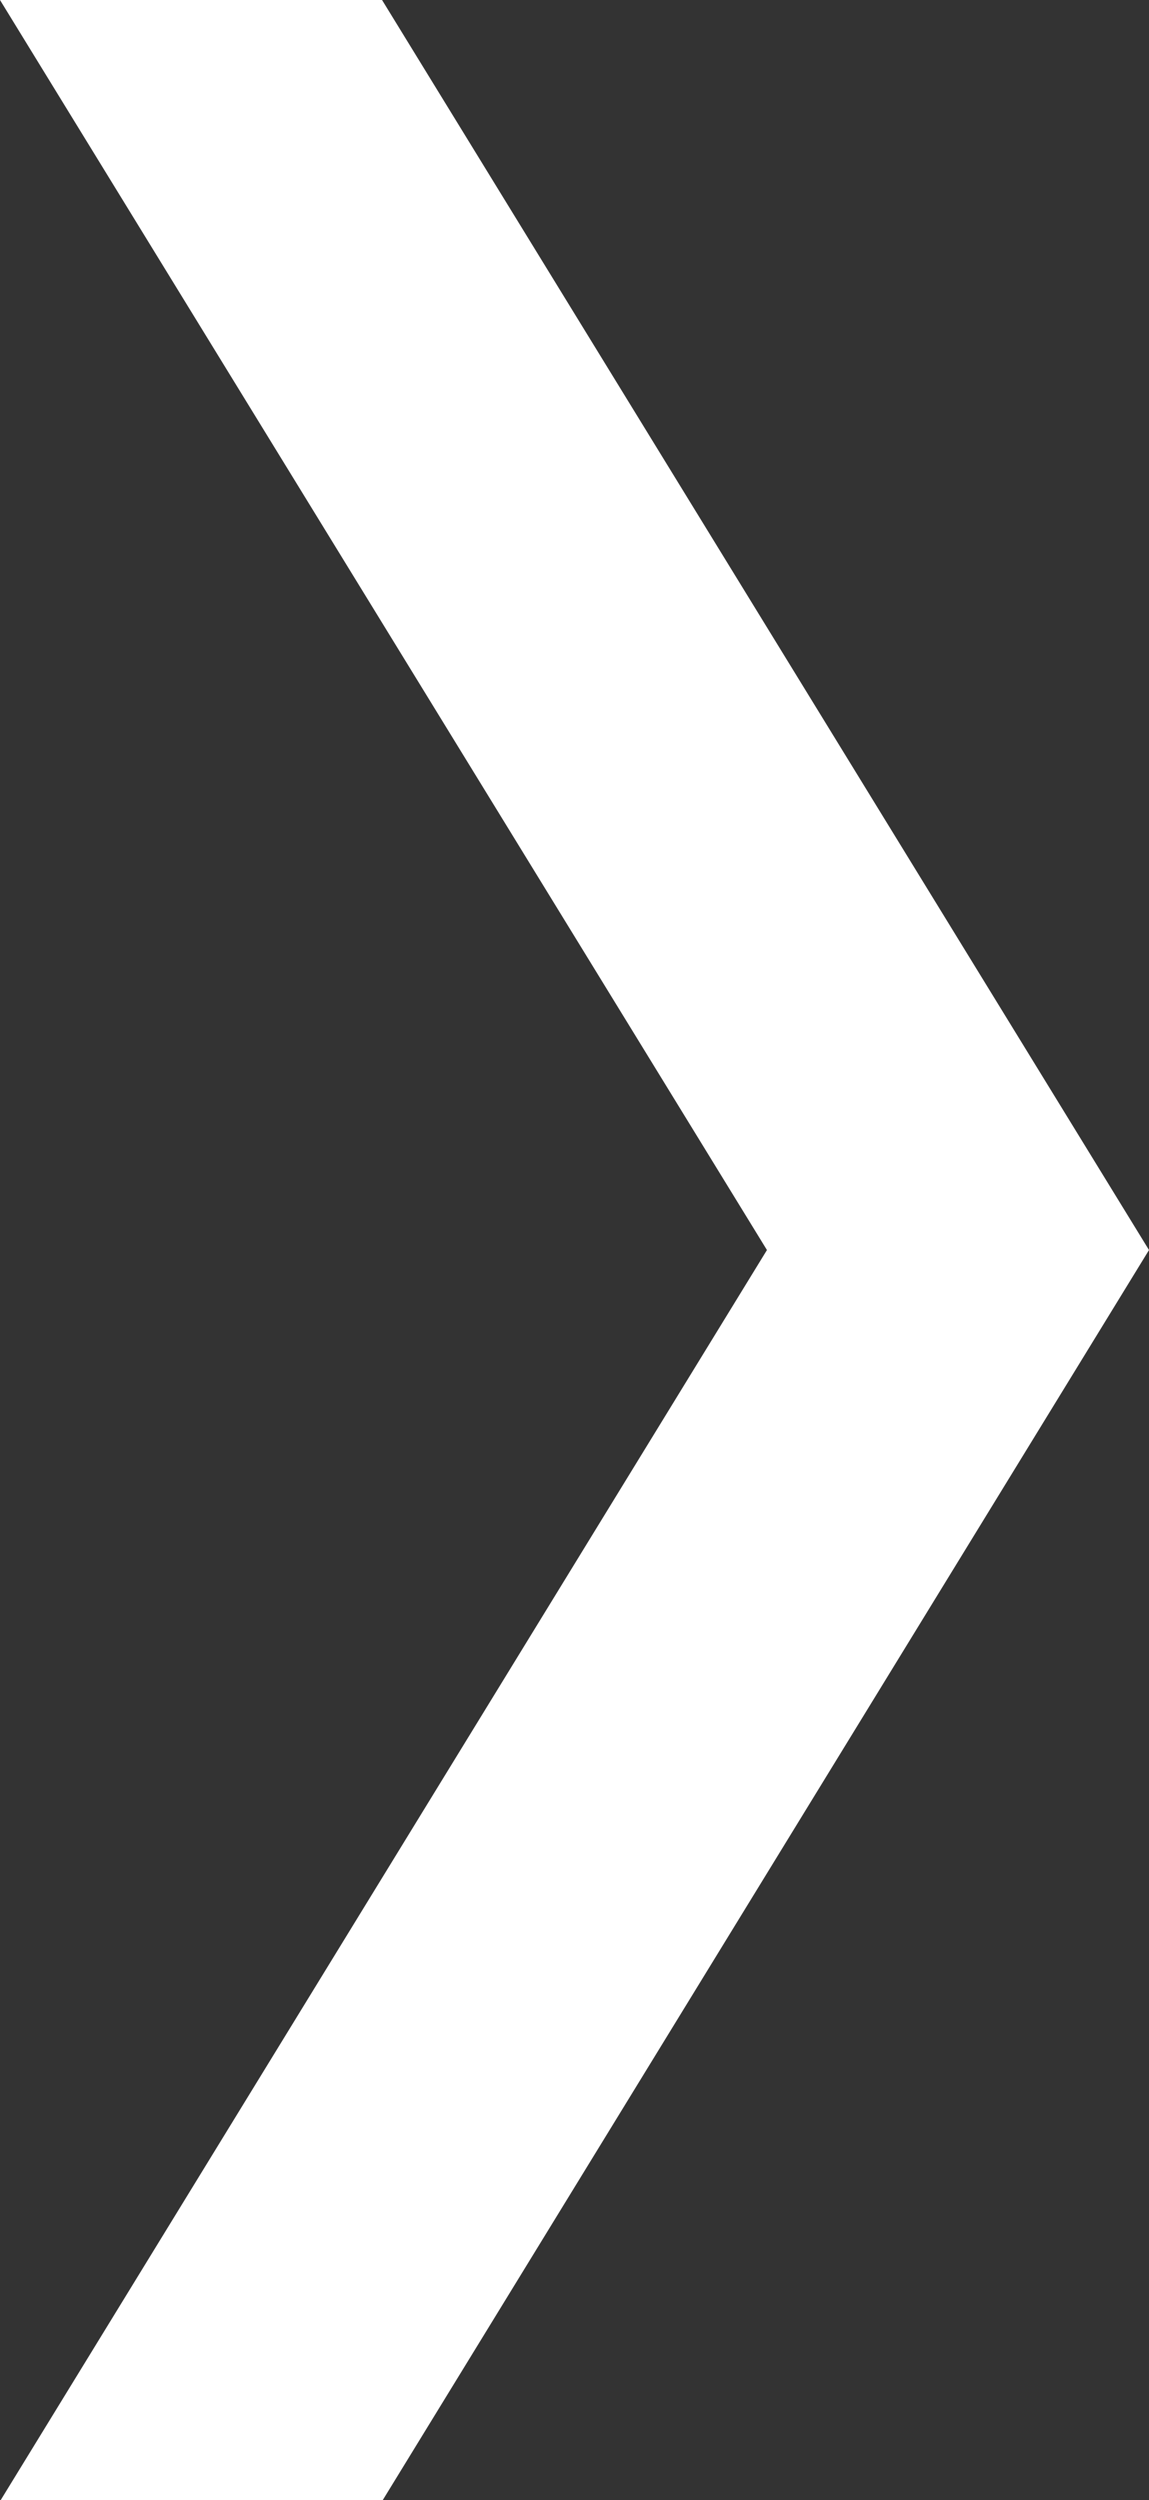 <svg id="ab8753cd-562a-4c69-abcc-6deb5b078d7a" data-name="Layer 1" xmlns="http://www.w3.org/2000/svg" viewBox="0 0 16.09 35"><rect x="0" y="0" width="16.09" height="35" fill="#333333" stroke="none"/><defs><style>.f6150f1b-27ae-4294-a20e-3c07aa0014bd{fill:#fff;}</style></defs><title>icon_new_arrow</title><polygon class="f6150f1b-27ae-4294-a20e-3c07aa0014bd" points="10.74 17.5 0.01 35 5.36 35 16.09 17.5 5.35 0 0 0 10.74 17.5"/></svg>